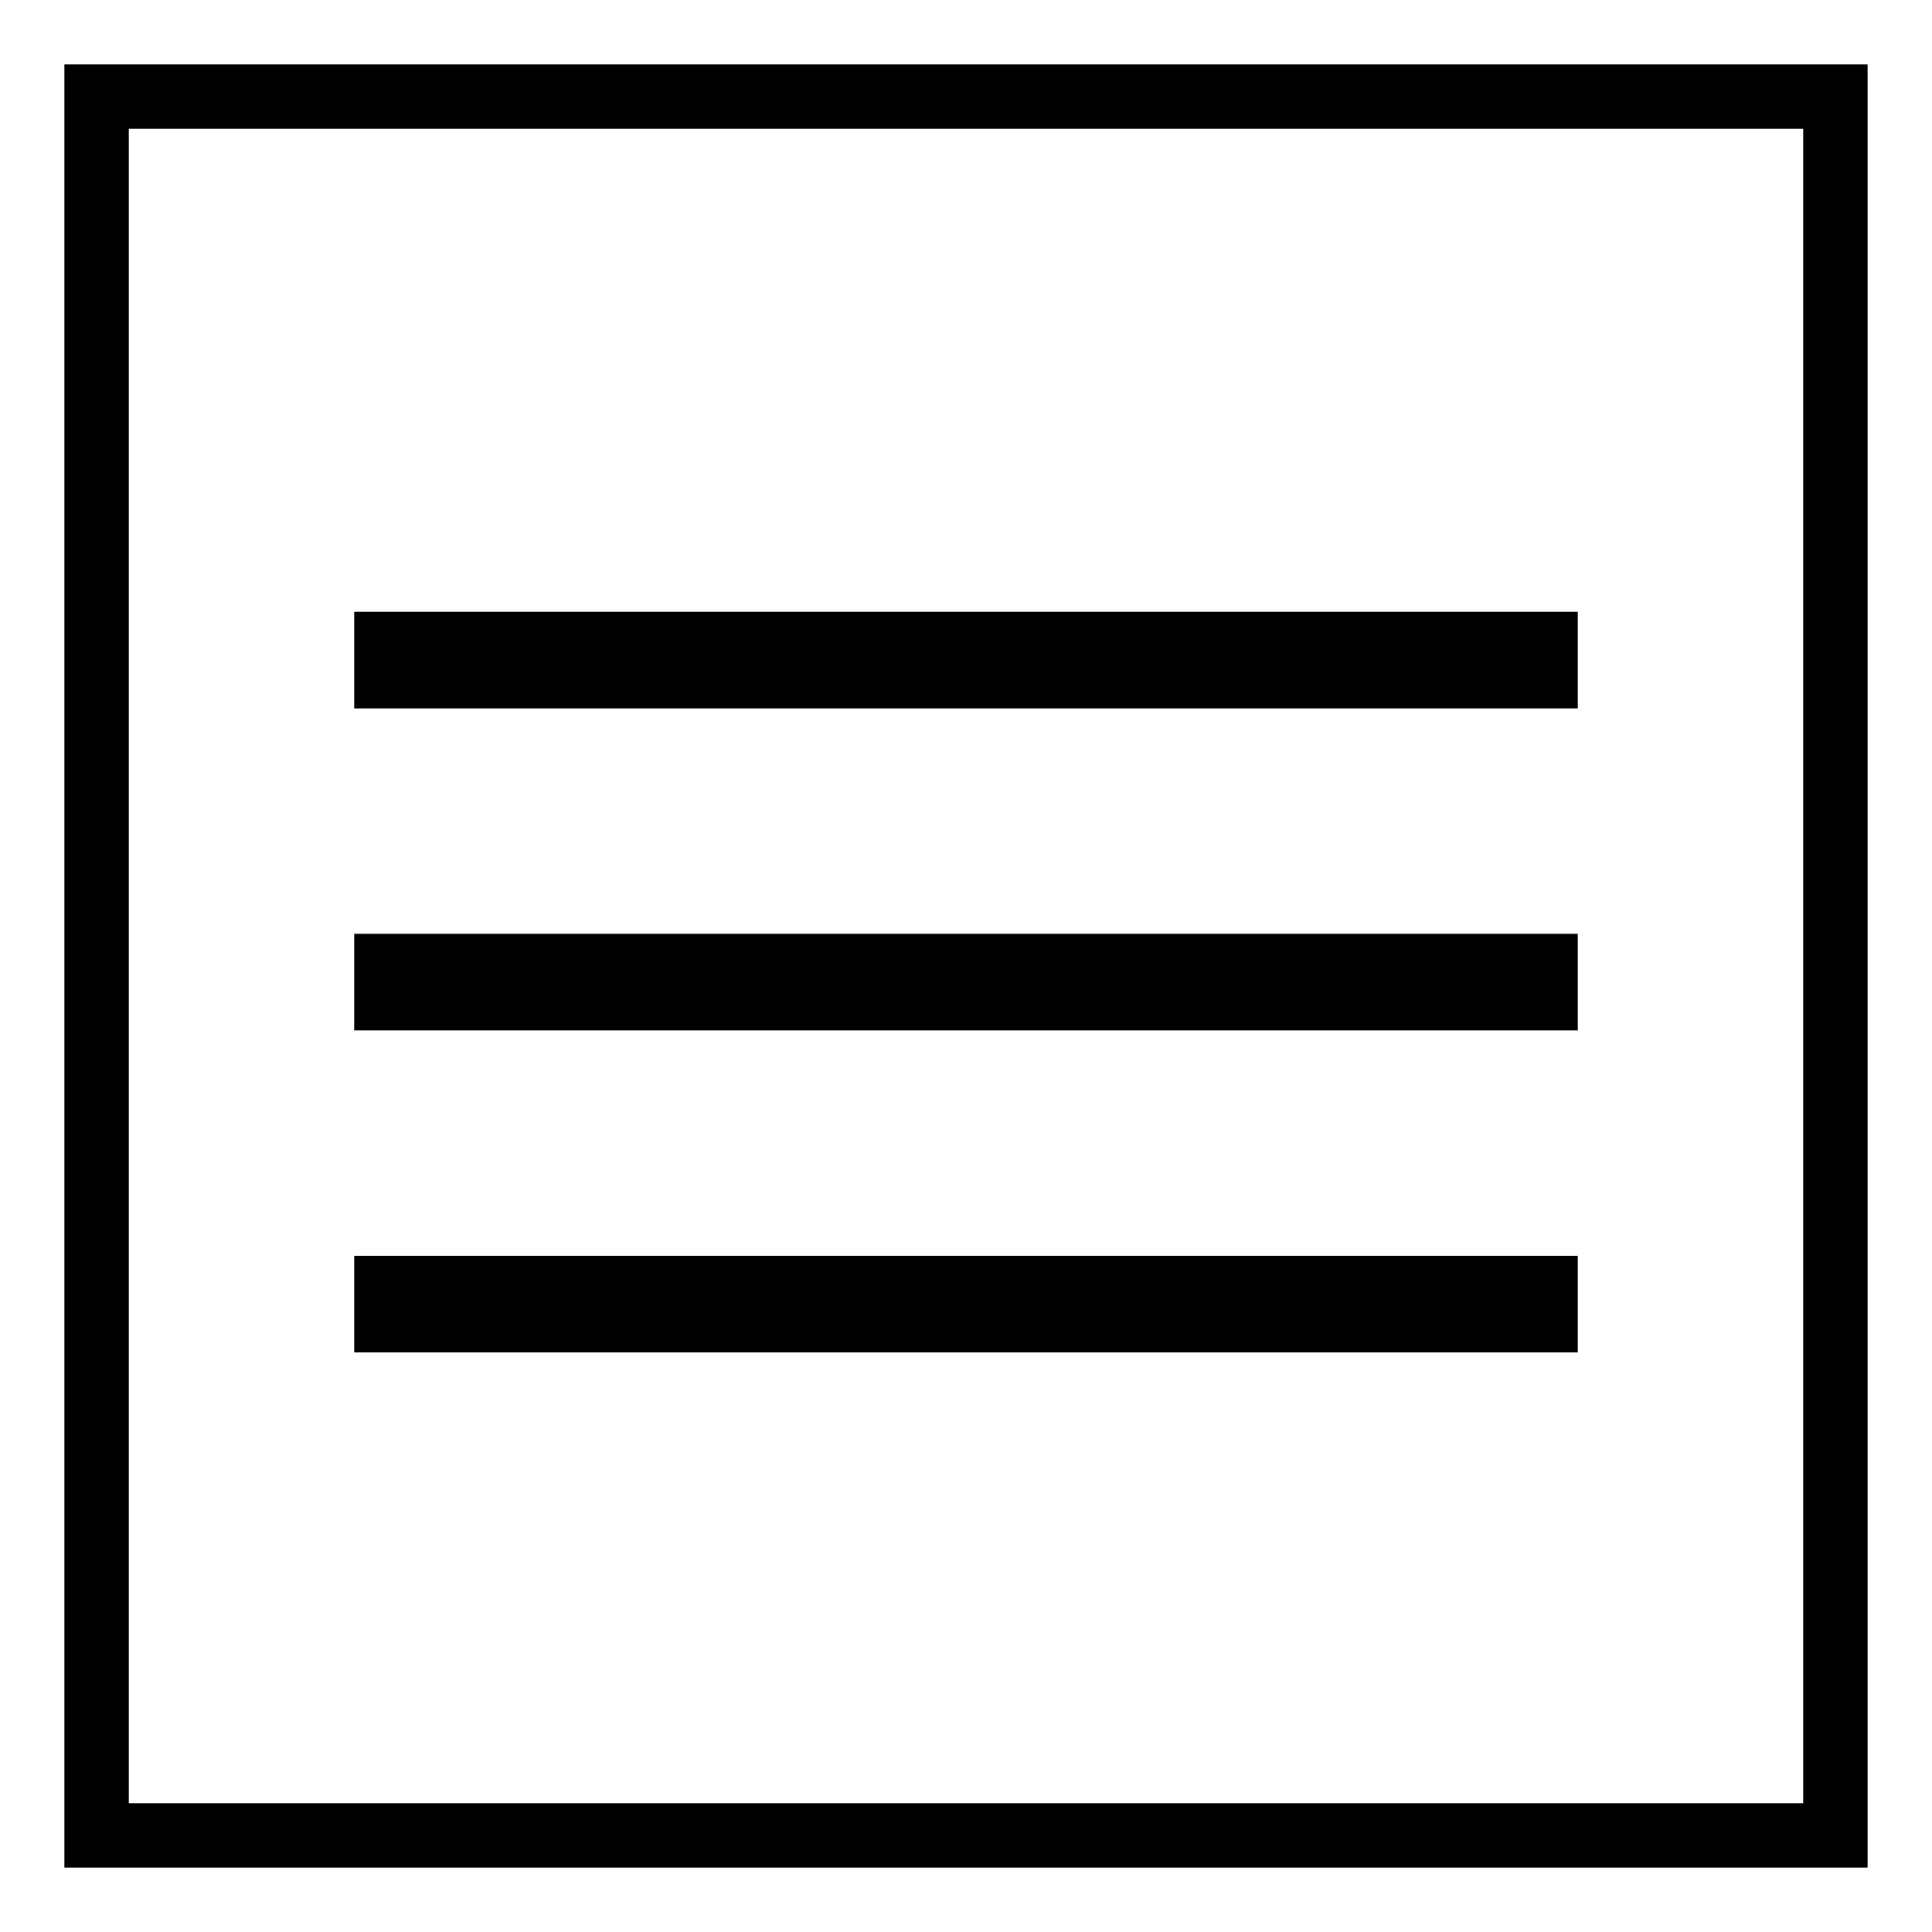 <svg version="1" xmlns="http://www.w3.org/2000/svg" width="640" height="640" viewBox="0 0 480 480"><path d="M16 240v224h448V16H16v224zm432 0v208H32V32h416v208z"/><path d="M88 164v12h304v-24H88v12zM88 244v12h304v-24H88v12zM88 324v12h304v-24H88v12z"/></svg>